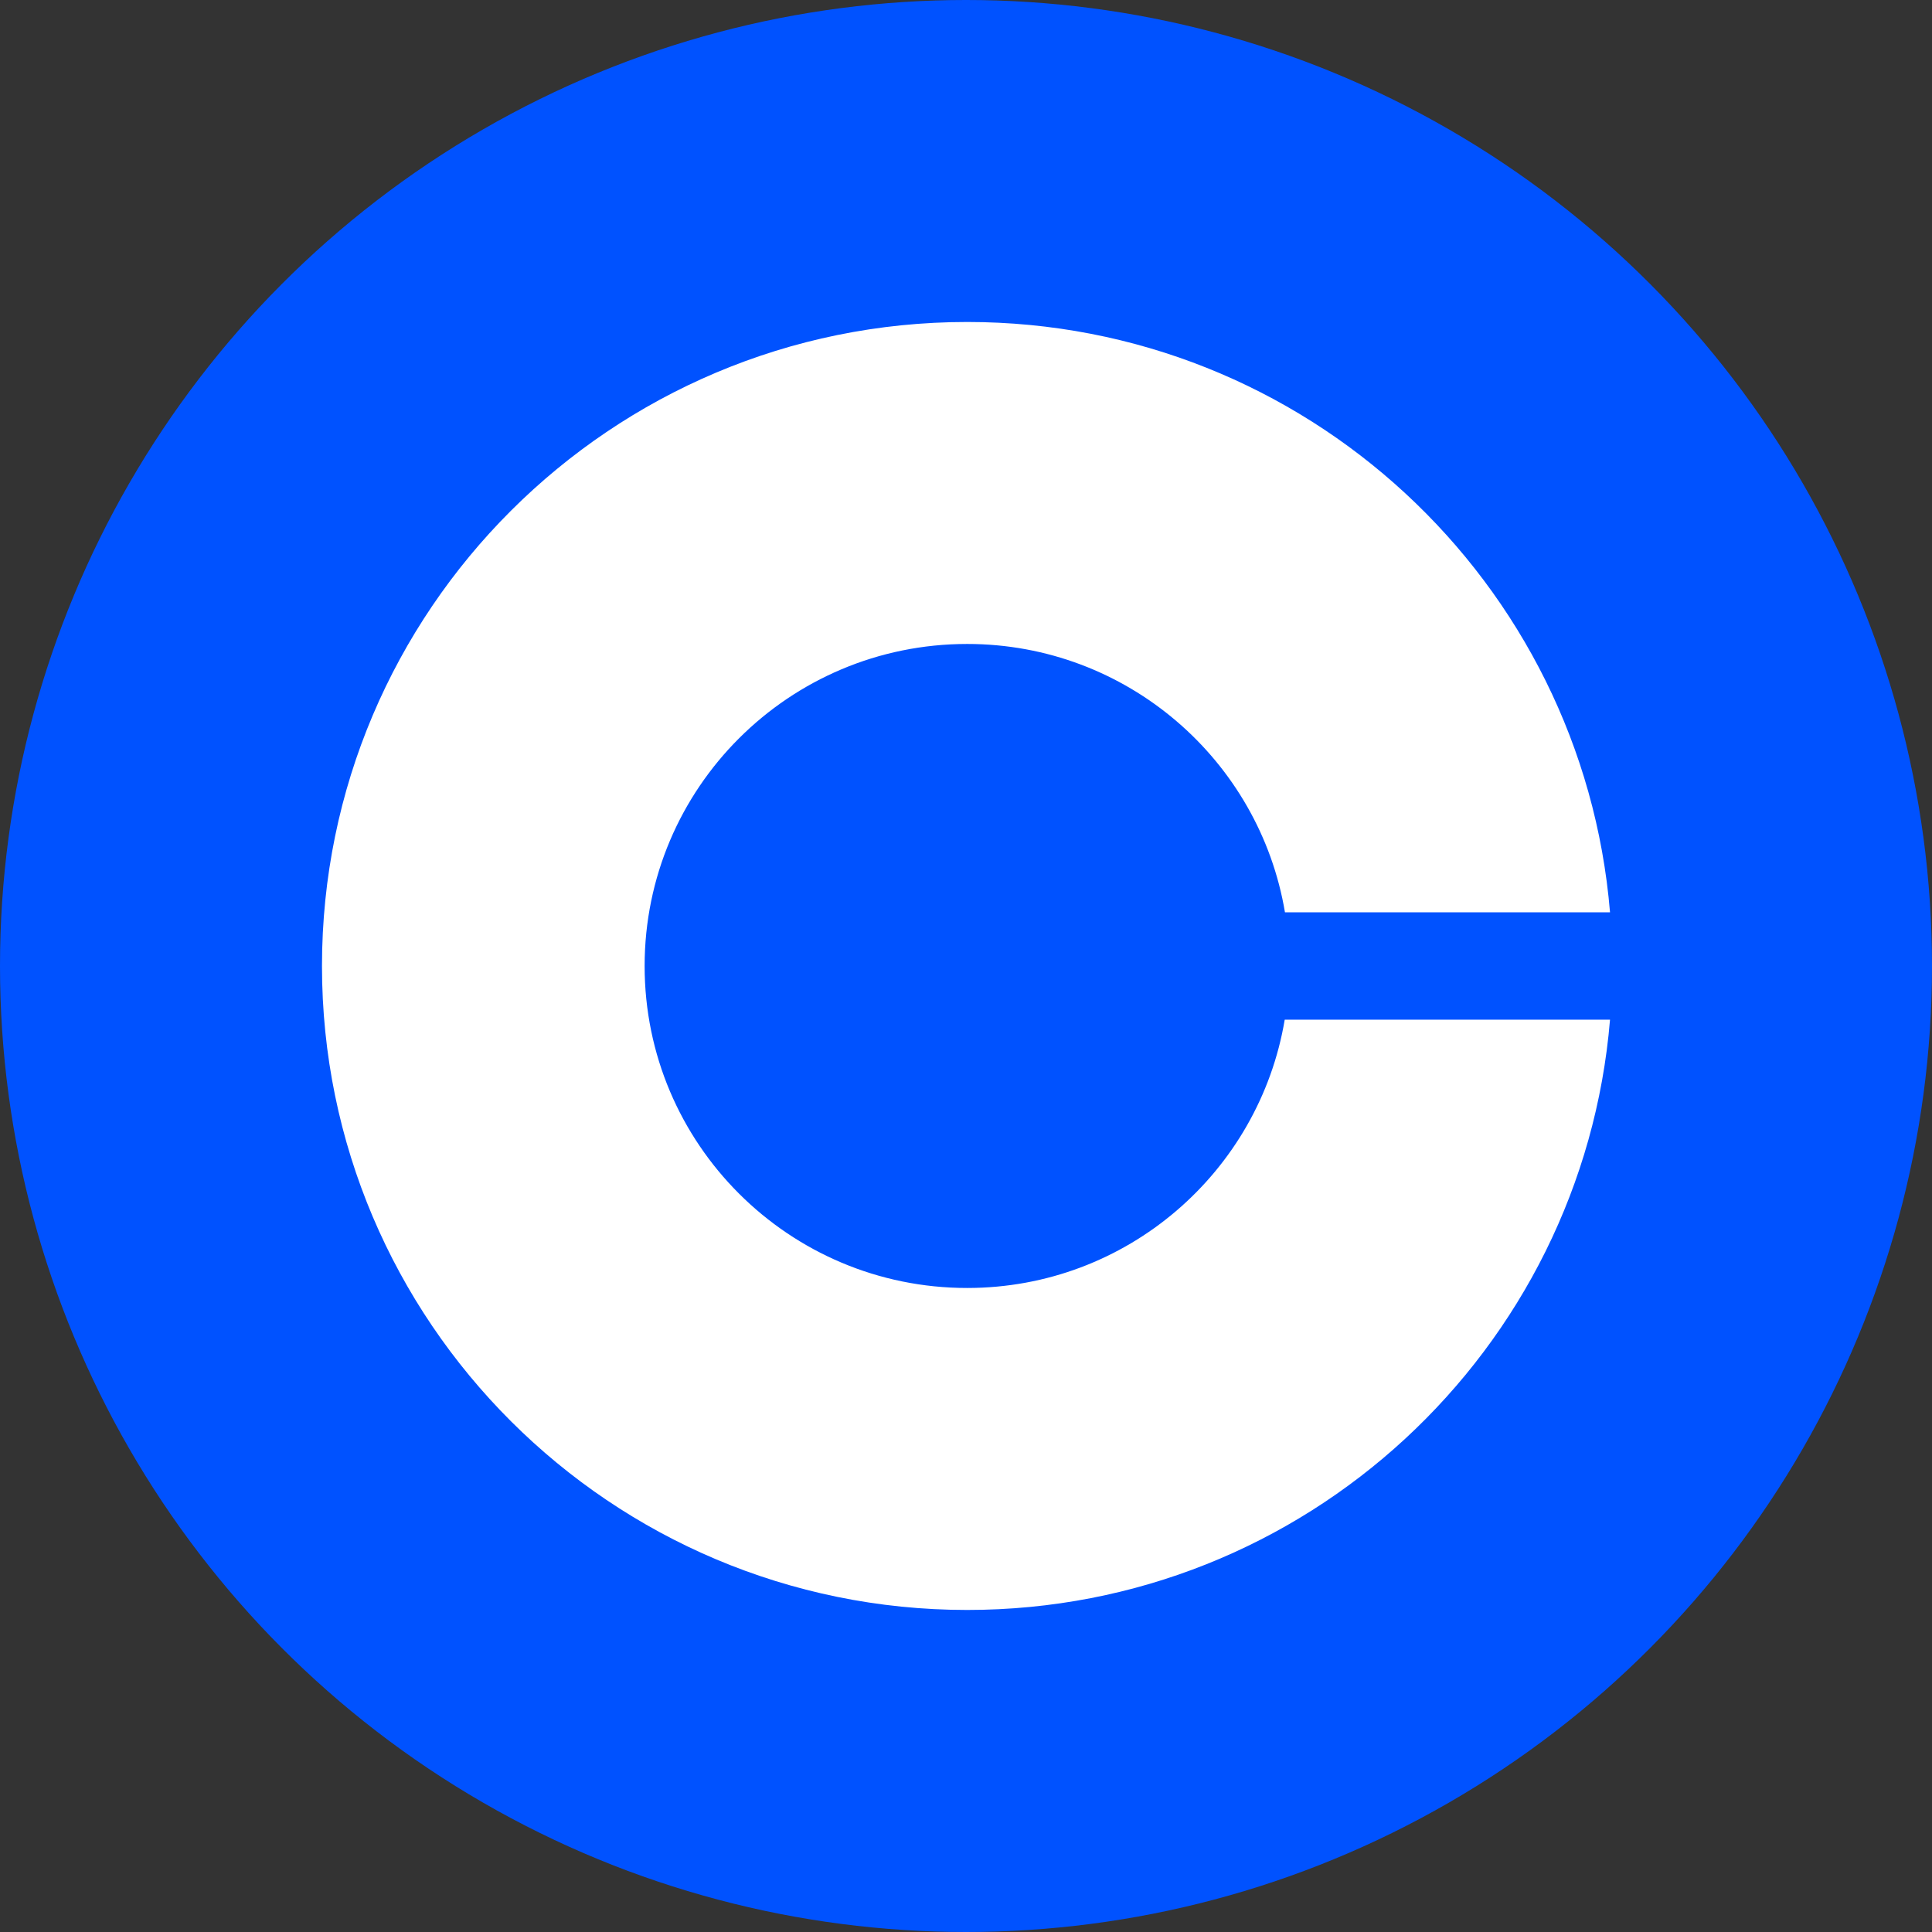 <svg width="32" height="32" viewBox="0 0 32 32" fill="none" xmlns="http://www.w3.org/2000/svg">
<rect x="0" y="0" width="32" height="32" fill="#333333" stroke="none"/>
<circle cx="16" cy="16" r="16" fill="#0052FF"/>
<path d="M16.02 21.333C13.068 21.333 10.677 18.946 10.677 16C10.677 13.053 13.068 10.666 16.02 10.666C18.665 10.666 20.86 12.591 21.283 15.111H26.667C26.212 9.635 21.622 5.333 16.02 5.333C10.12 5.333 5.333 10.111 5.333 16C5.333 21.889 10.12 26.666 16.02 26.666C21.622 26.666 26.212 22.364 26.667 16.889H21.279C20.856 19.409 18.665 21.333 16.02 21.333Z" fill="white"/>
</svg>
